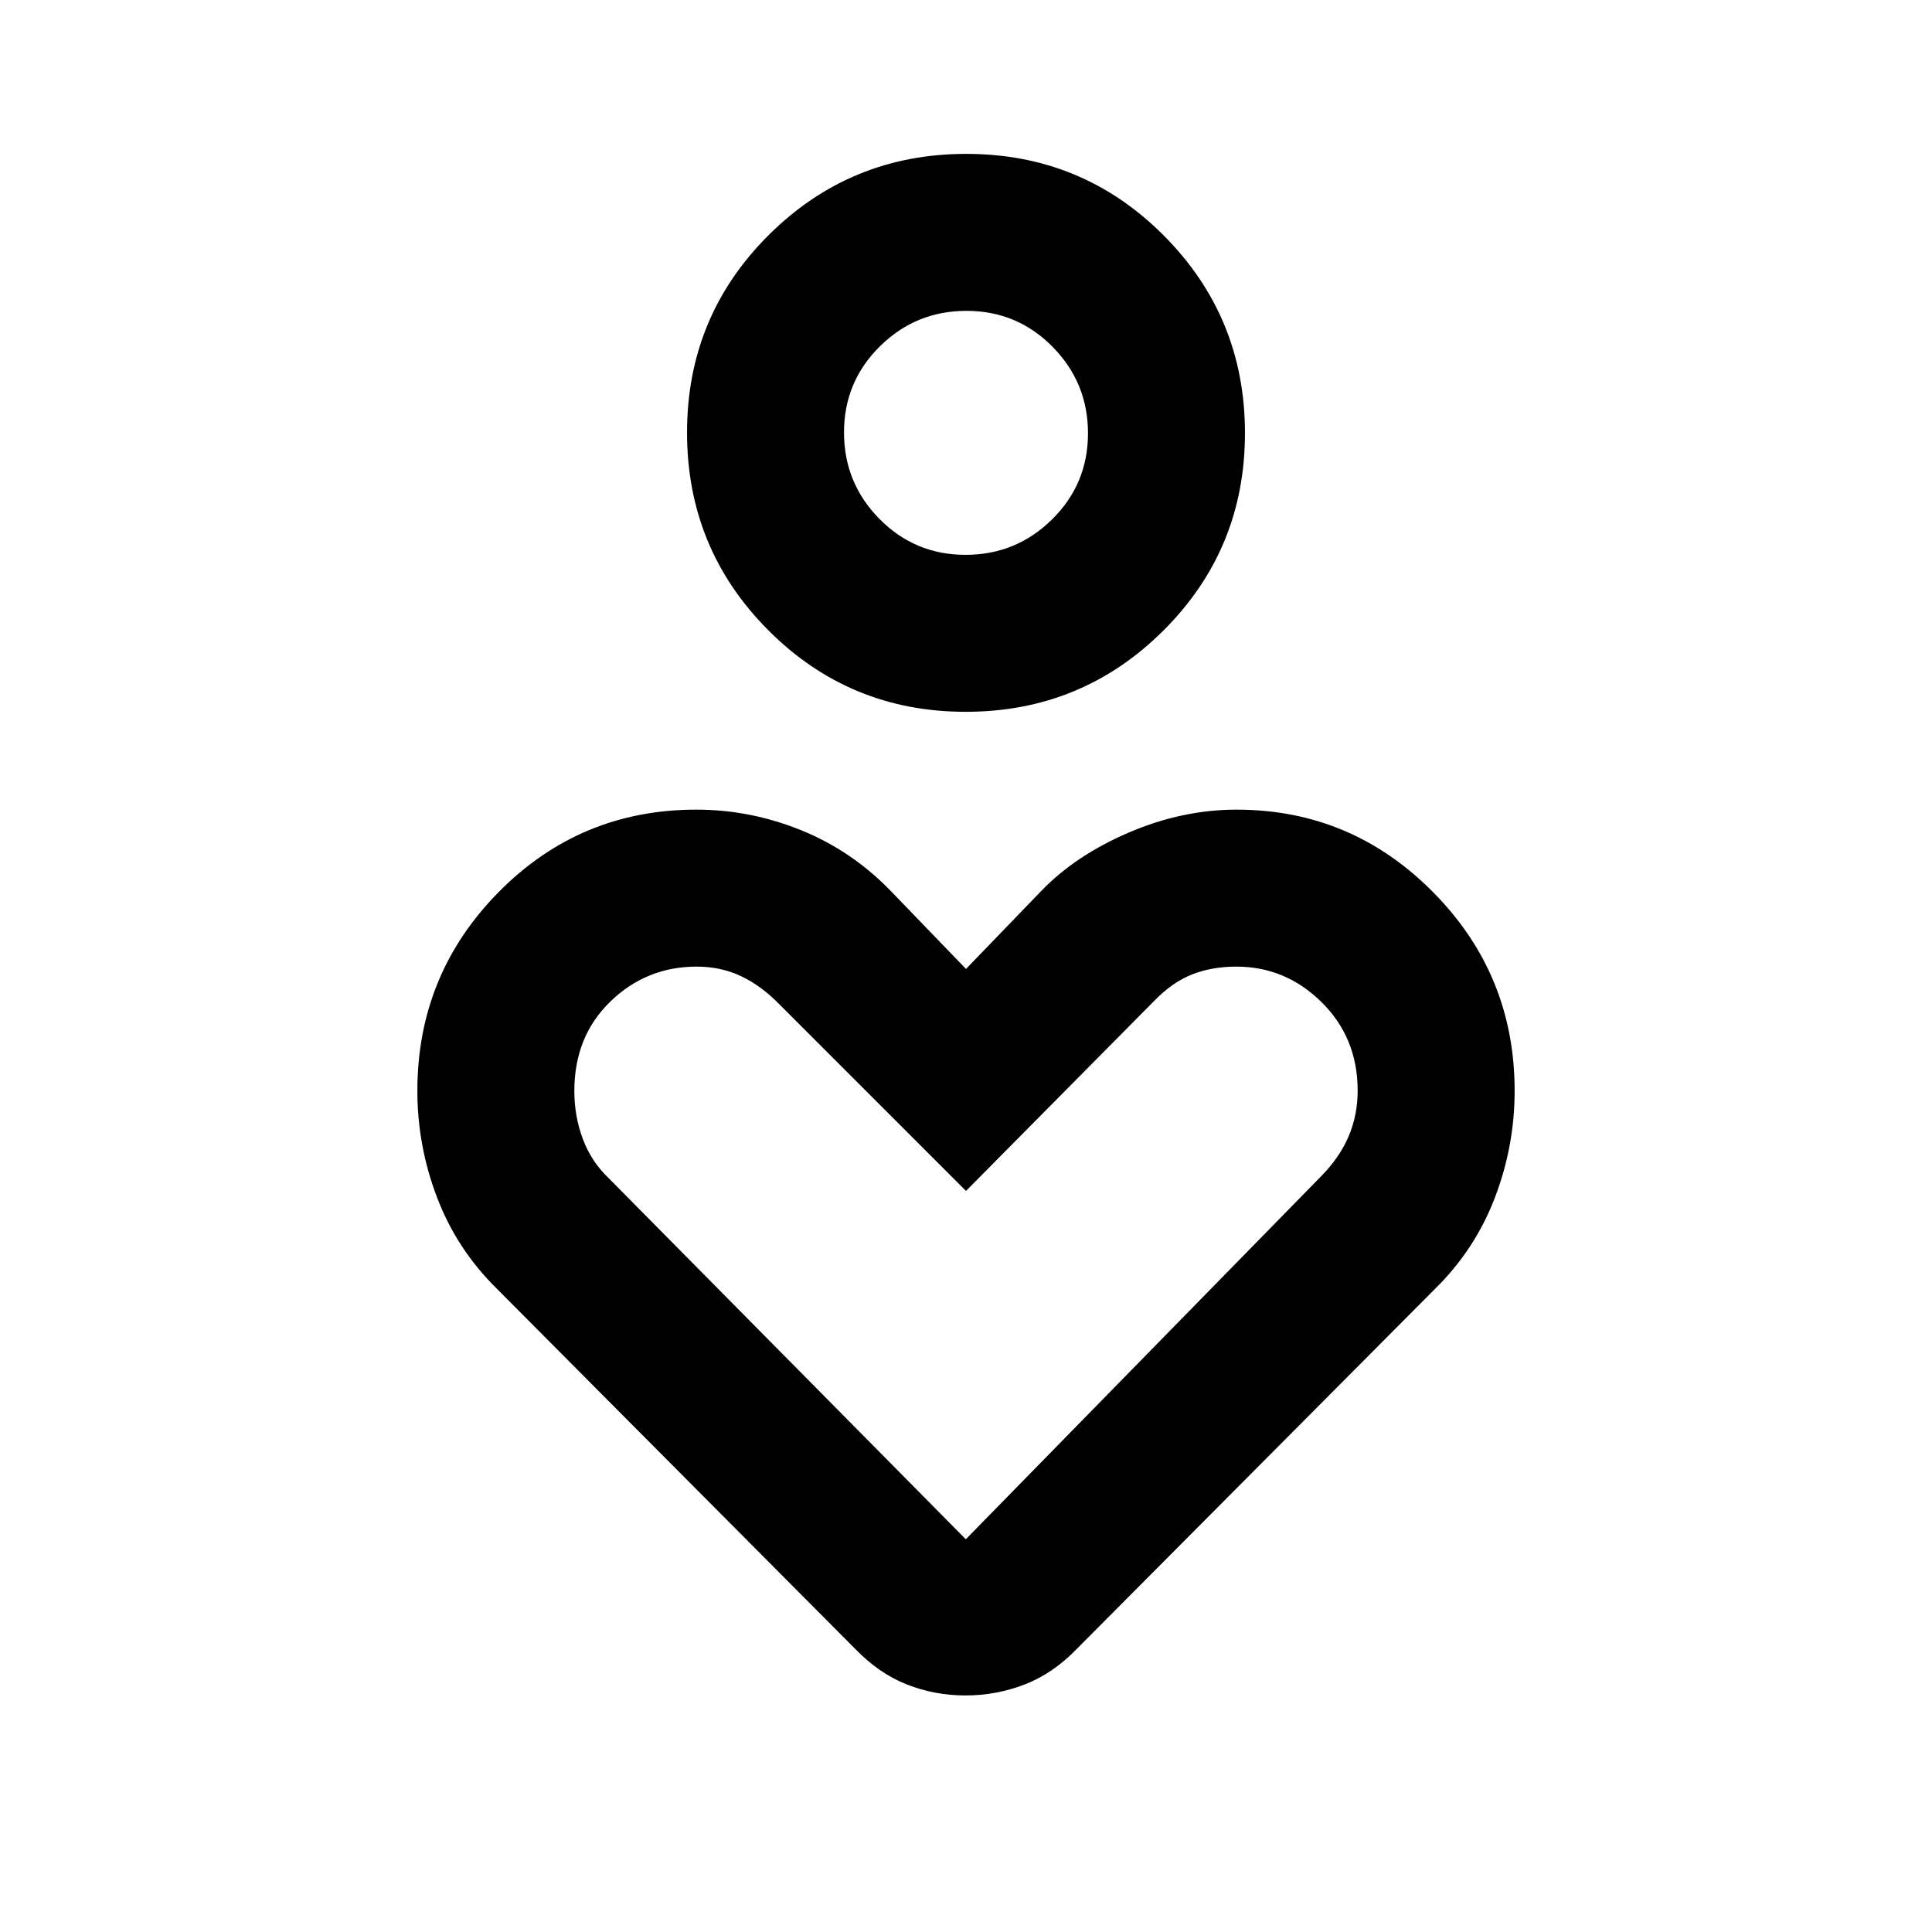 <svg xmlns="http://www.w3.org/2000/svg" height="20" viewBox="0 -960 960 960" width="20"><path d="M479.859-606.308q-57.705 0-98.089-40.526-40.384-40.525-40.384-98.23 0-57.704 40.525-98.088 40.526-40.384 98.23-40.384 57.705 0 98.089 40.525 40.384 40.526 40.384 98.23 0 57.705-40.525 98.089-40.526 40.384-98.23 40.384Zm-.094-77.998q25.158 0 43.004-17.611 17.847-17.611 17.847-42.77 0-25.158-17.611-43.005-17.611-17.846-42.77-17.846-25.158 0-43.004 17.611-17.847 17.611-17.847 42.77 0 25.158 17.611 43.004 17.611 17.847 42.77 17.847Zm-54.918 543.535L246.883-319.636q-19.805-19.475-29.651-45.19-9.846-25.714-9.846-53.152 0-57.83 40.413-98.772 40.414-40.942 98.201-40.942 26.854 0 52.075 10.225 25.221 10.225 44.542 30.191L480-478.538l37.383-38.738q17.079-17.724 43.579-29.07t53.488-11.346q57.011 0 97.588 40.942 40.576 40.942 40.576 98.772 0 27.438-9.846 53.152-9.846 25.715-29.651 45.19L535.153-140.771q-11.879 12.308-25.997 17.769-14.118 5.462-29.406 5.462-15.288 0-29.156-5.462-13.868-5.461-25.747-17.769Zm55.059-54.383 176.317-180.129q9.393-9.487 13.893-20.064t4.5-22.705q0-26.257-17.906-43.949-17.905-17.693-42.382-17.693-12.097 0-21.88 3.837t-18.699 12.959L480-368.232l-92.814-92.814q-8.986-9.205-19.009-13.926-10.023-4.722-22.008-4.722-24.974 0-42.879 17.347-17.906 17.346-17.906 44.474 0 12.564 4.256 23.906 4.255 11.341 13.03 19.613l177.236 179.2ZM480-744.922Zm0 410.998Z"/></svg>